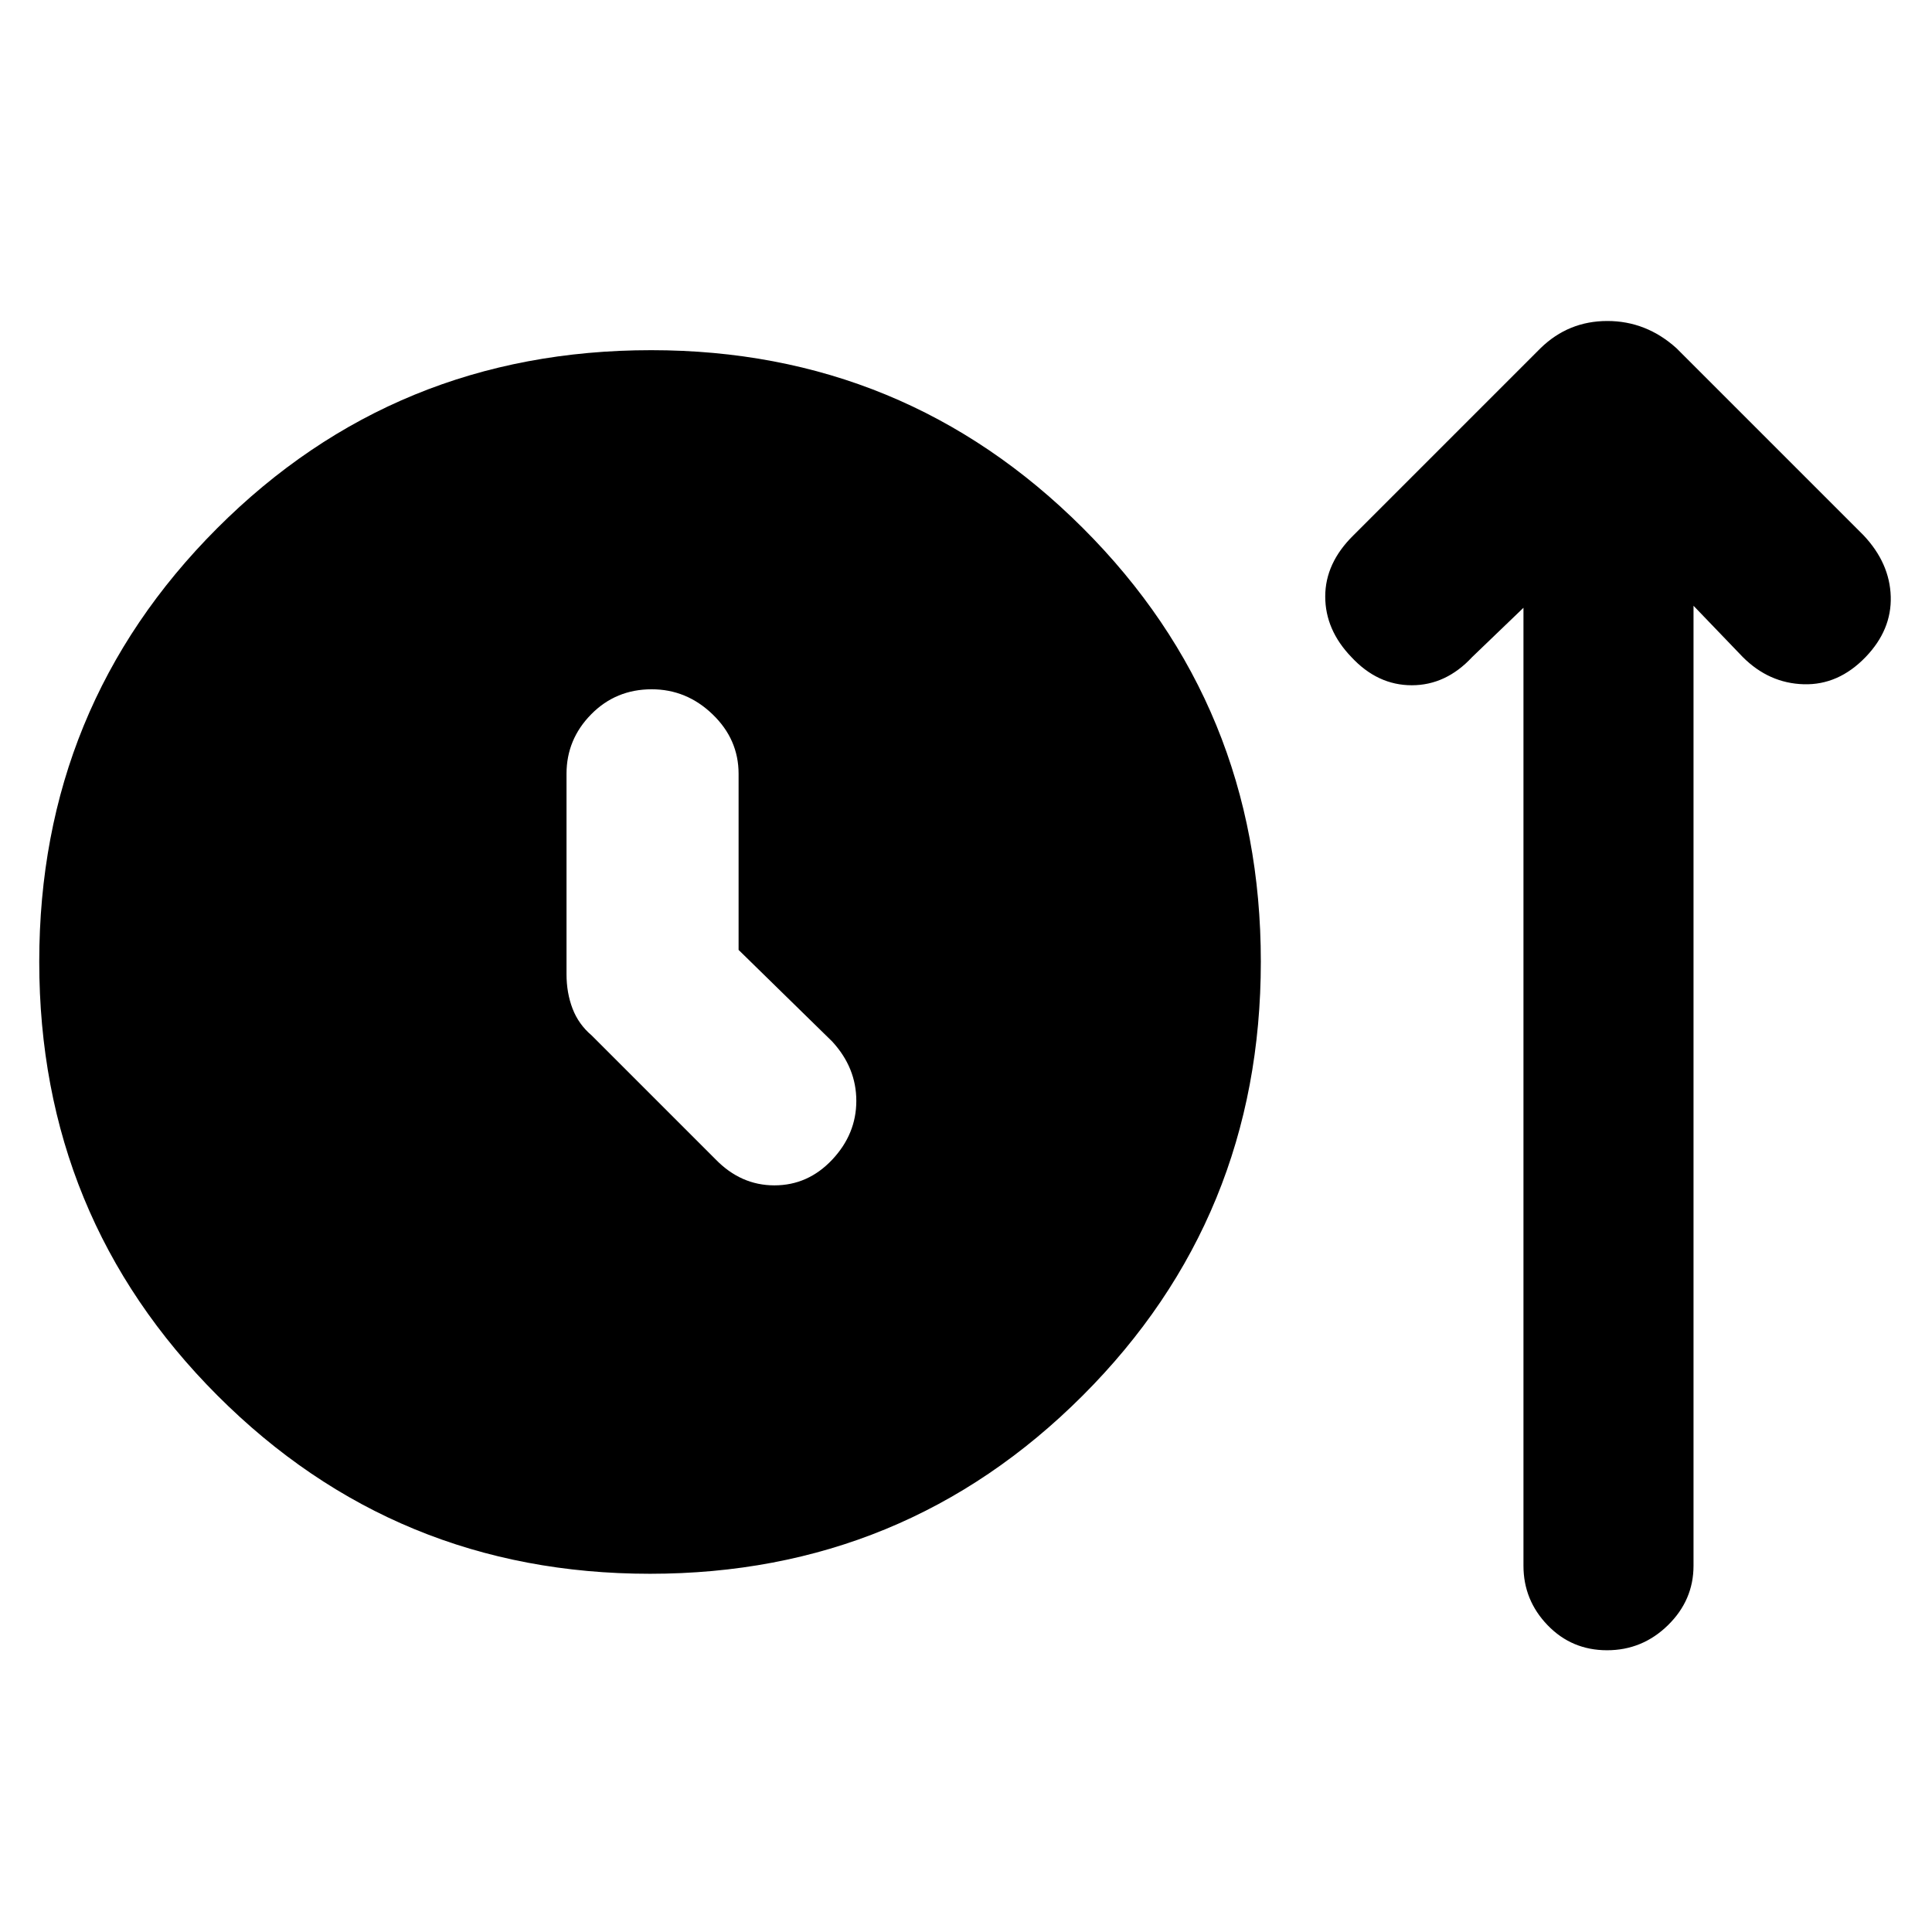<svg xmlns="http://www.w3.org/2000/svg" height="48" viewBox="0 -960 960 960" width="48"><path d="M322.94-178Q196.5-178 108-266.62t-88.5-215.5q0-126.88 88.39-215.38T323.56-786Q449.5-786 538-697.68q88.5 88.33 88.5 215.5 0 127.18-88.56 215.68t-215 88.5ZM367-488v-87.5q0-17.13-12.93-29.56-12.92-12.44-30.25-12.44-17.82 0-30.07 12.44-12.25 12.43-12.25 29.56v99.5q0 9.37 3 17.18 3 7.82 9.5 13.32l61.5 61.5q12.59 13 29.29 13 16.71 0 28.71-12.75t12-29.24q0-16.49-12-29.51L367-488Zm390-170-25.5 24.5q-13 14-30 14t-30-14q-13-13.5-13-30.11t14-30.39l93-93q13.86-13.5 33.18-13.5T833-787l93 93q13 13.8 13.5 30.4.5 16.6-12.5 30.1-13.5 14-30.75 13.5T866-633.5L841.5-659v477q0 17.12-12.71 29.56Q816.07-140 798.54-140 781-140 769-152.44T757-182v-476Z"/></svg>